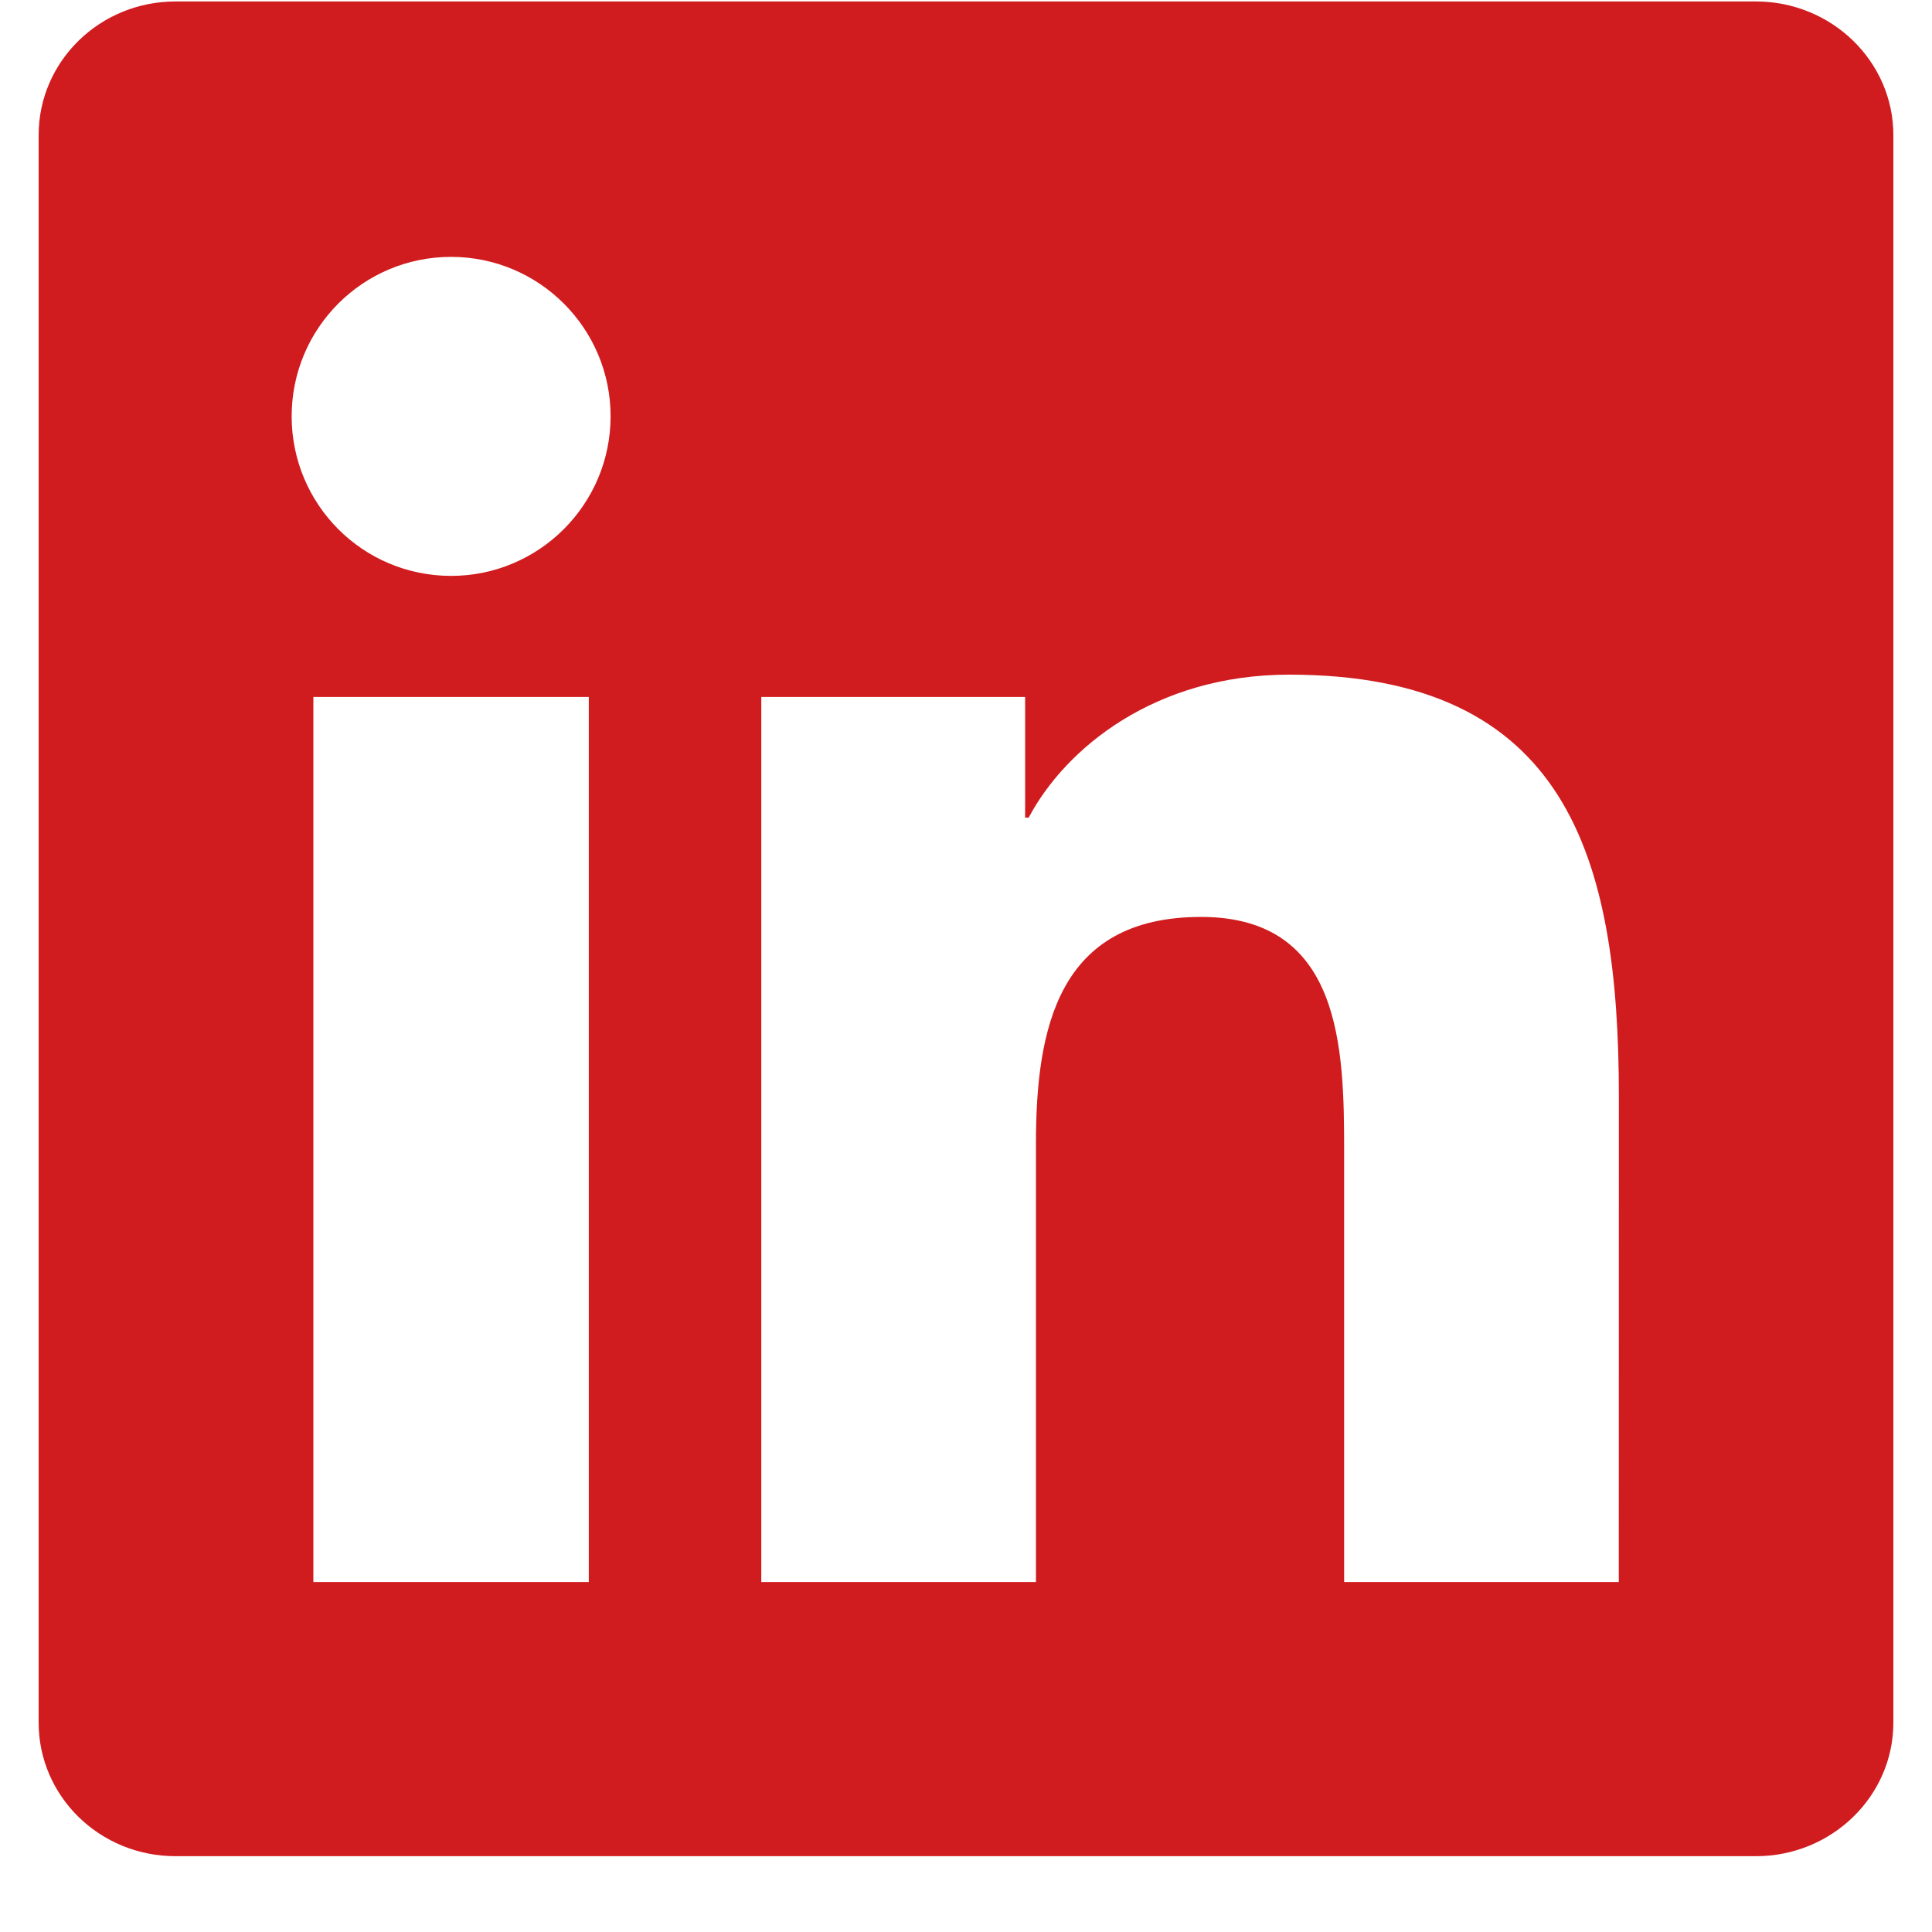 <svg width="25" height="25" viewBox="0 0 25 25" fill="none" xmlns="http://www.w3.org/2000/svg">
<g id="Frame" clip-path="url(#clip0_91_350)">
<path id="Vector" d="M20.947 20.471H17.393V14.902C17.393 13.574 17.366 11.865 15.541 11.865C13.688 11.865 13.405 13.31 13.405 14.804V20.471H9.851V9.019H13.265V10.58H13.311C13.788 9.68 14.948 8.73 16.681 8.73C20.282 8.73 20.948 11.1 20.948 14.185L20.947 20.471ZM5.837 7.452C4.693 7.452 3.774 6.526 3.774 5.387C3.774 4.249 4.694 3.324 5.837 3.324C6.977 3.324 7.901 4.249 7.901 5.387C7.901 6.526 6.976 7.452 5.837 7.452ZM7.619 20.471H4.055V9.019H7.619V20.471ZM22.725 0.019H2.271C1.292 0.019 0.5 0.793 0.5 1.748V22.29C0.5 23.246 1.292 24.019 2.271 24.019H22.722C23.7 24.019 24.5 23.246 24.5 22.29V1.748C24.5 0.793 23.7 0.019 22.722 0.019H22.725Z" fill="#D01C1F"/>
</g>
<defs>
<clipPath id="clip0_91_350">
<rect width="24" height="24" fill="white" transform="translate(0.5 0.019)"/>
</clipPath>
</defs>
</svg>
